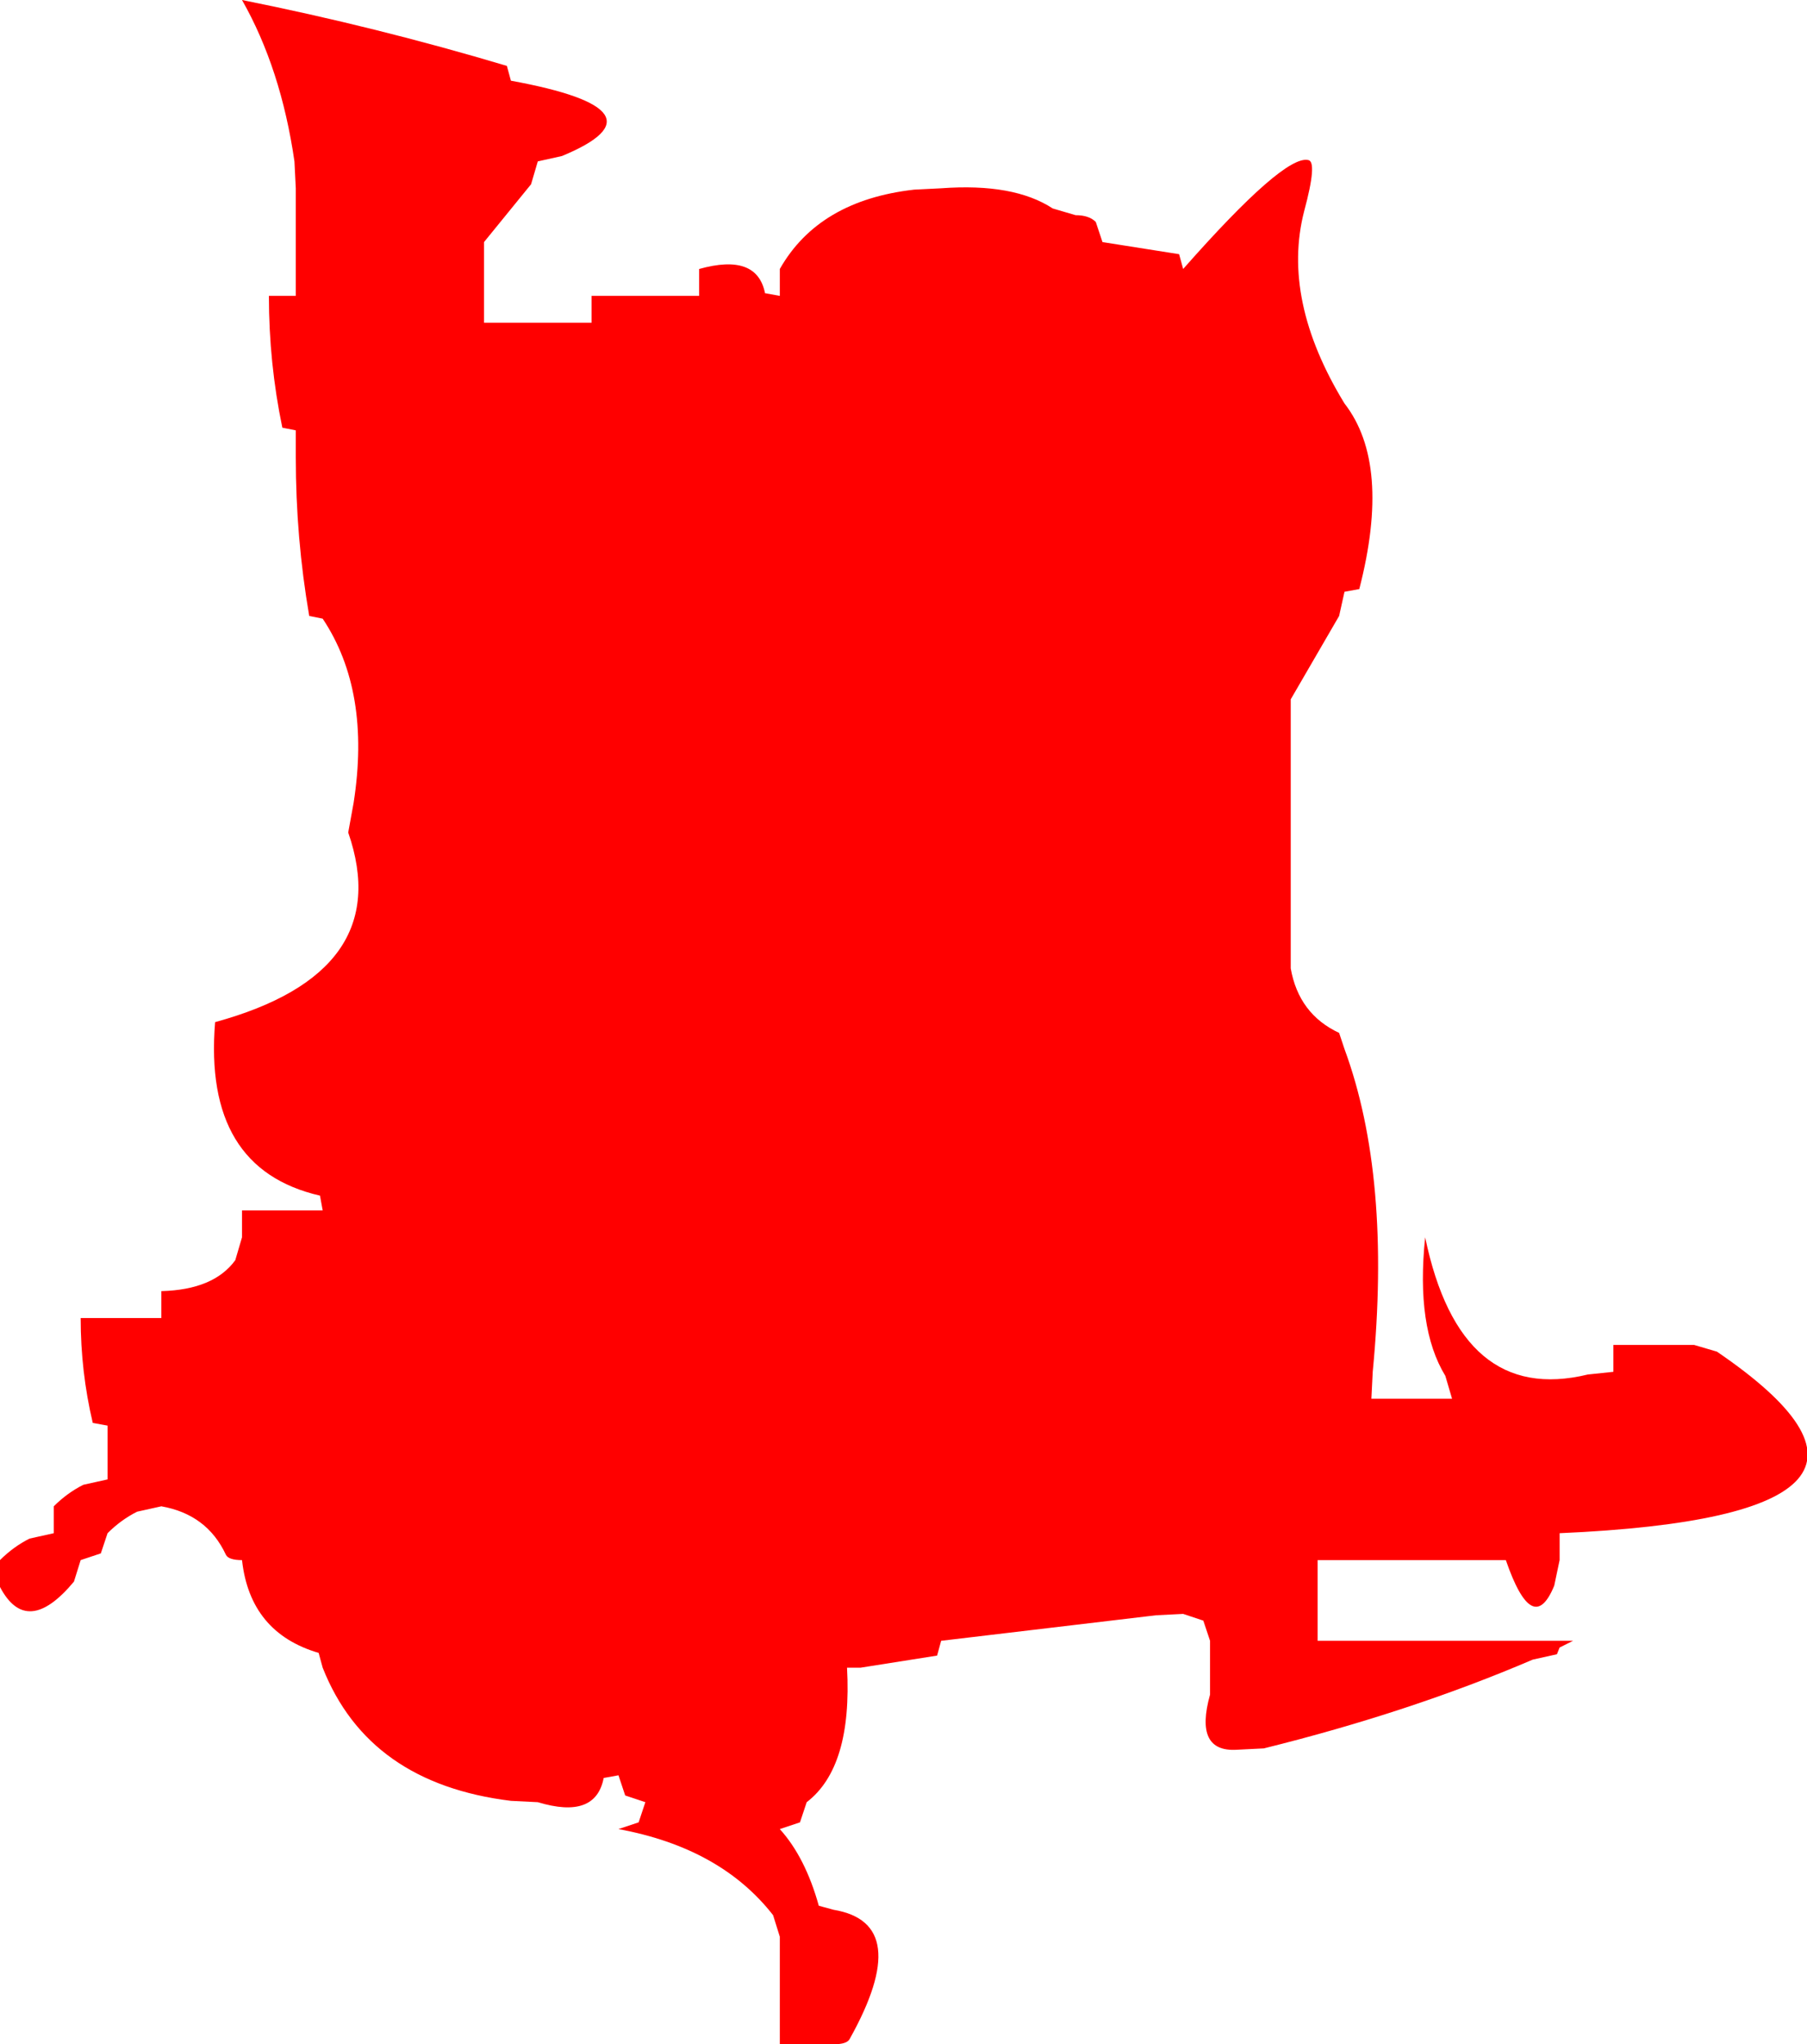 <?xml version="1.0" encoding="UTF-8" standalone="no"?>
<svg xmlns:xlink="http://www.w3.org/1999/xlink" height="76.0px" width="67.2px" xmlns="http://www.w3.org/2000/svg">
  <g transform="matrix(1.0, 0.0, 0.0, 1.0, -1.0, -1.0)">
    <path d="M49.65 6.95 Q50.0 7.0 49.5 8.85 48.65 12.15 51.0 16.0 52.75 18.25 51.55 22.9 L51.0 23.0 50.8 23.9 49.0 27.0 49.0 28.0 49.0 29.0 49.0 31.0 49.0 32.0 49.0 33.0 49.0 36.0 49.0 37.0 Q49.3 38.7 50.8 39.4 L51.0 40.0 Q52.75 44.75 52.05 52.0 L52.0 53.0 54.0 53.0 55.0 53.0 54.75 52.15 Q53.65 50.35 54.0 47.0 55.3 53.25 60.05 52.1 L61.0 52.0 61.0 51.0 63.0 51.0 64.0 51.0 64.85 51.25 Q73.8 57.35 59.0 58.0 L59.0 59.0 58.8 59.95 Q58.0 61.9 57.0 59.0 L56.0 59.0 54.0 59.0 53.0 59.0 50.0 59.0 50.0 61.0 50.0 62.0 58.0 62.0 59.0 62.0 59.5 62.0 59.0 62.25 58.9 62.5 58.0 62.7 Q53.45 64.65 48.0 66.0 L47.0 66.05 Q45.4 66.15 46.0 64.0 L46.0 63.0 46.0 62.0 45.75 61.25 45.0 61.0 44.0 61.05 36.0 62.0 35.85 62.55 33.0 63.0 32.5 63.0 Q32.7 66.7 31.0 68.0 L30.75 68.75 30.0 69.0 Q30.95 70.05 31.45 71.85 L32.0 72.0 Q35.0 72.5 32.6 76.8 32.5 77.0 32.0 77.0 L31.0 77.0 30.0 77.0 30.0 76.0 30.0 75.0 30.0 73.0 29.75 72.2 Q27.8 69.7 24.0 69.0 L24.75 68.75 25.0 68.0 24.25 67.75 24.0 67.0 23.45 67.1 Q23.15 68.65 21.0 68.0 L20.0 67.95 Q14.7 67.3 13.0 63.0 L12.85 62.45 Q10.3 61.7 10.0 59.0 9.5 59.0 9.4 58.8 8.7 57.3 7.0 57.0 L6.1 57.2 Q5.5 57.5 5.0 58.0 L4.75 58.75 4.0 59.0 3.75 59.8 Q2.0 61.9 1.0 60.0 L1.0 59.0 Q1.5 58.5 2.1 58.2 L3.0 58.0 3.0 57.0 Q3.5 56.5 4.1 56.2 L5.0 56.0 5.0 55.0 5.0 54.0 4.45 53.9 Q4.0 52.0 4.0 50.0 L6.0 50.0 7.0 50.0 7.0 49.0 Q8.95 48.95 9.75 47.85 L10.0 47.0 10.0 46.0 12.0 46.0 13.0 46.0 12.9 45.45 Q8.55 44.45 9.0 39.0 15.75 37.15 13.95 31.95 L14.15 30.85 Q14.8 26.7 13.0 24.0 L12.5 23.9 Q12.0 21.0 12.0 18.0 L12.0 17.0 11.5 16.9 Q11.0 14.5 11.0 12.0 L12.0 12.0 12.0 11.0 12.0 10.0 12.0 8.0 11.95 7.0 Q11.45 3.55 10.0 1.0 15.0 2.0 19.85 3.45 L20.0 4.0 Q26.0 5.1 21.9 6.8 L21.0 7.0 20.75 7.85 19.0 10.0 19.0 11.0 19.0 12.0 19.0 13.0 20.0 13.0 21.0 13.0 22.0 13.0 23.0 13.0 23.0 12.0 25.0 12.0 26.0 12.0 27.0 12.0 27.0 11.0 Q29.15 10.4 29.45 11.9 L30.0 12.0 30.0 11.0 Q31.45 8.45 35.0 8.05 L36.0 8.0 Q38.7 7.8 40.15 8.75 L41.0 9.0 Q41.5 9.0 41.75 9.25 L42.0 10.0 44.85 10.45 45.0 11.0 Q48.75 6.75 49.65 6.95" fill="#ff0000" fill-rule="evenodd" stroke="none"/>
  </g>
</svg>
